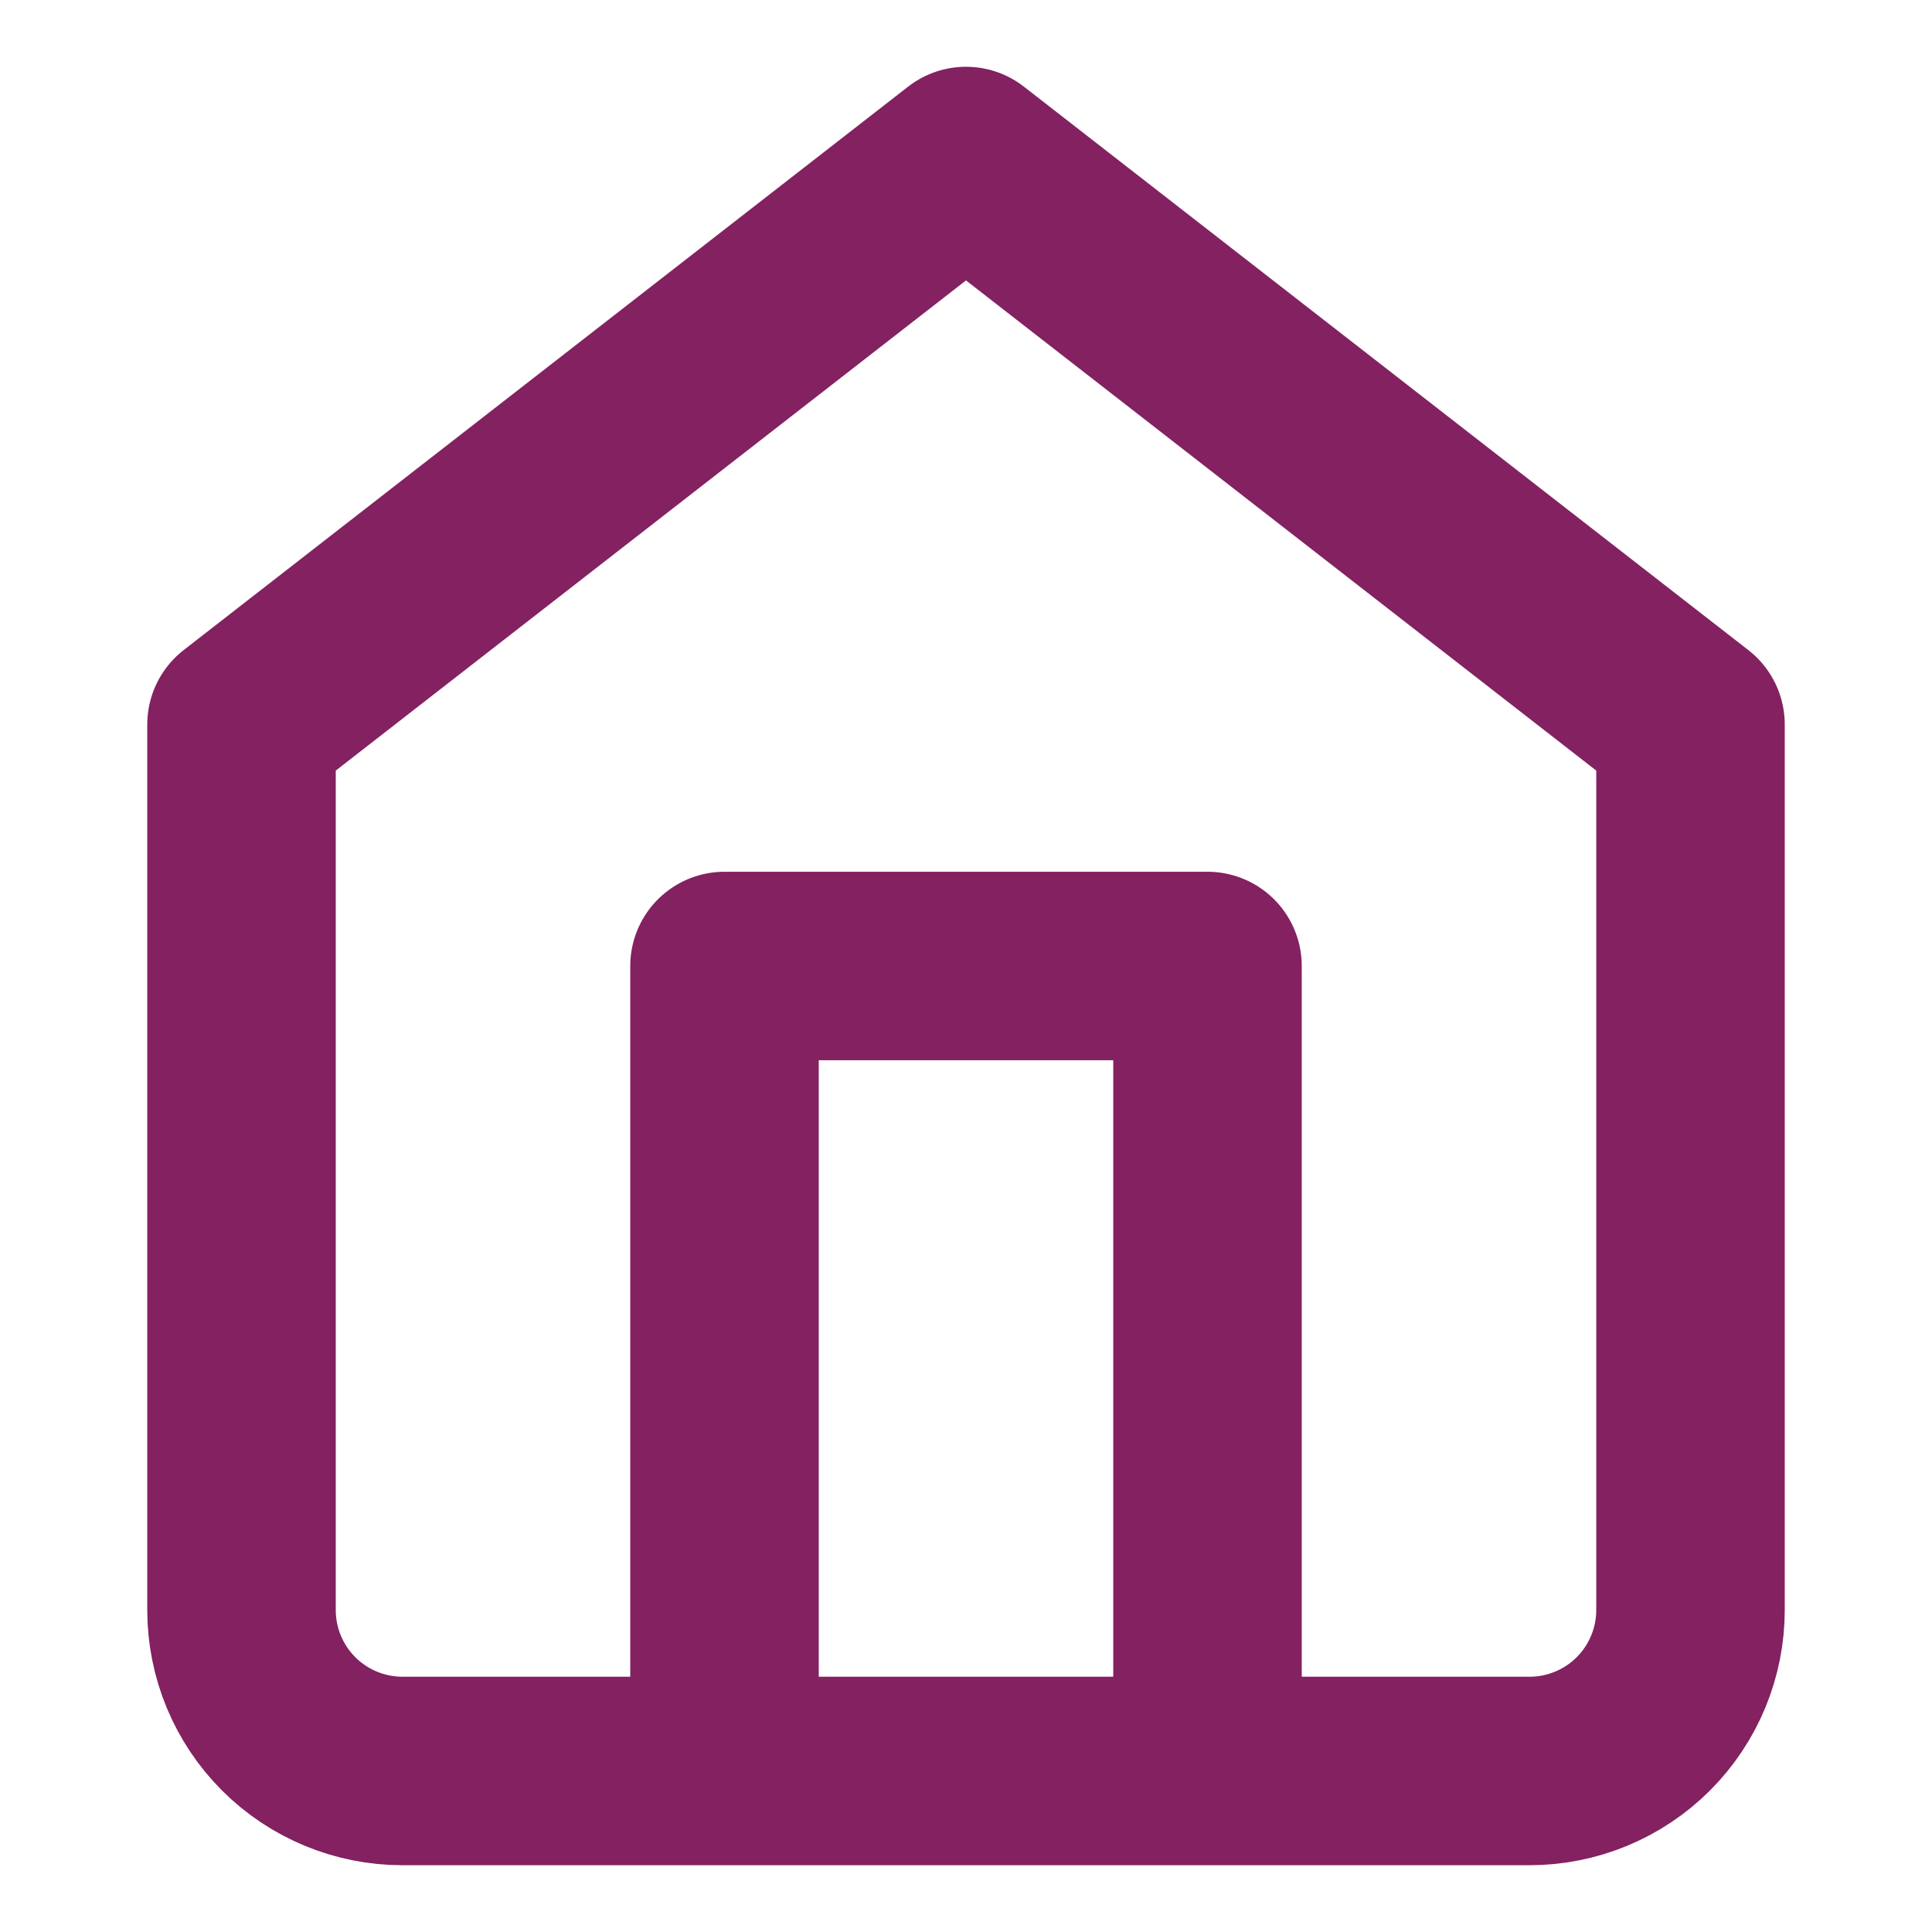 <svg width="41" height="41" viewBox="0 0 41 41" fill="none" xmlns="http://www.w3.org/2000/svg">
<g id="Home">
<path id="Icon" d="M15.375 37.583V20.5H25.625V37.583M5.125 15.375L20.5 3.417L35.875 15.375V34.167C35.875 35.073 35.515 35.942 34.874 36.583C34.233 37.223 33.364 37.583 32.458 37.583H8.542C7.636 37.583 6.766 37.223 6.126 36.583C5.485 35.942 5.125 35.073 5.125 34.167V15.375Z" stroke="#832161" stroke-width="4" stroke-linecap="round" stroke-linejoin="round"/>
</g>
</svg>
